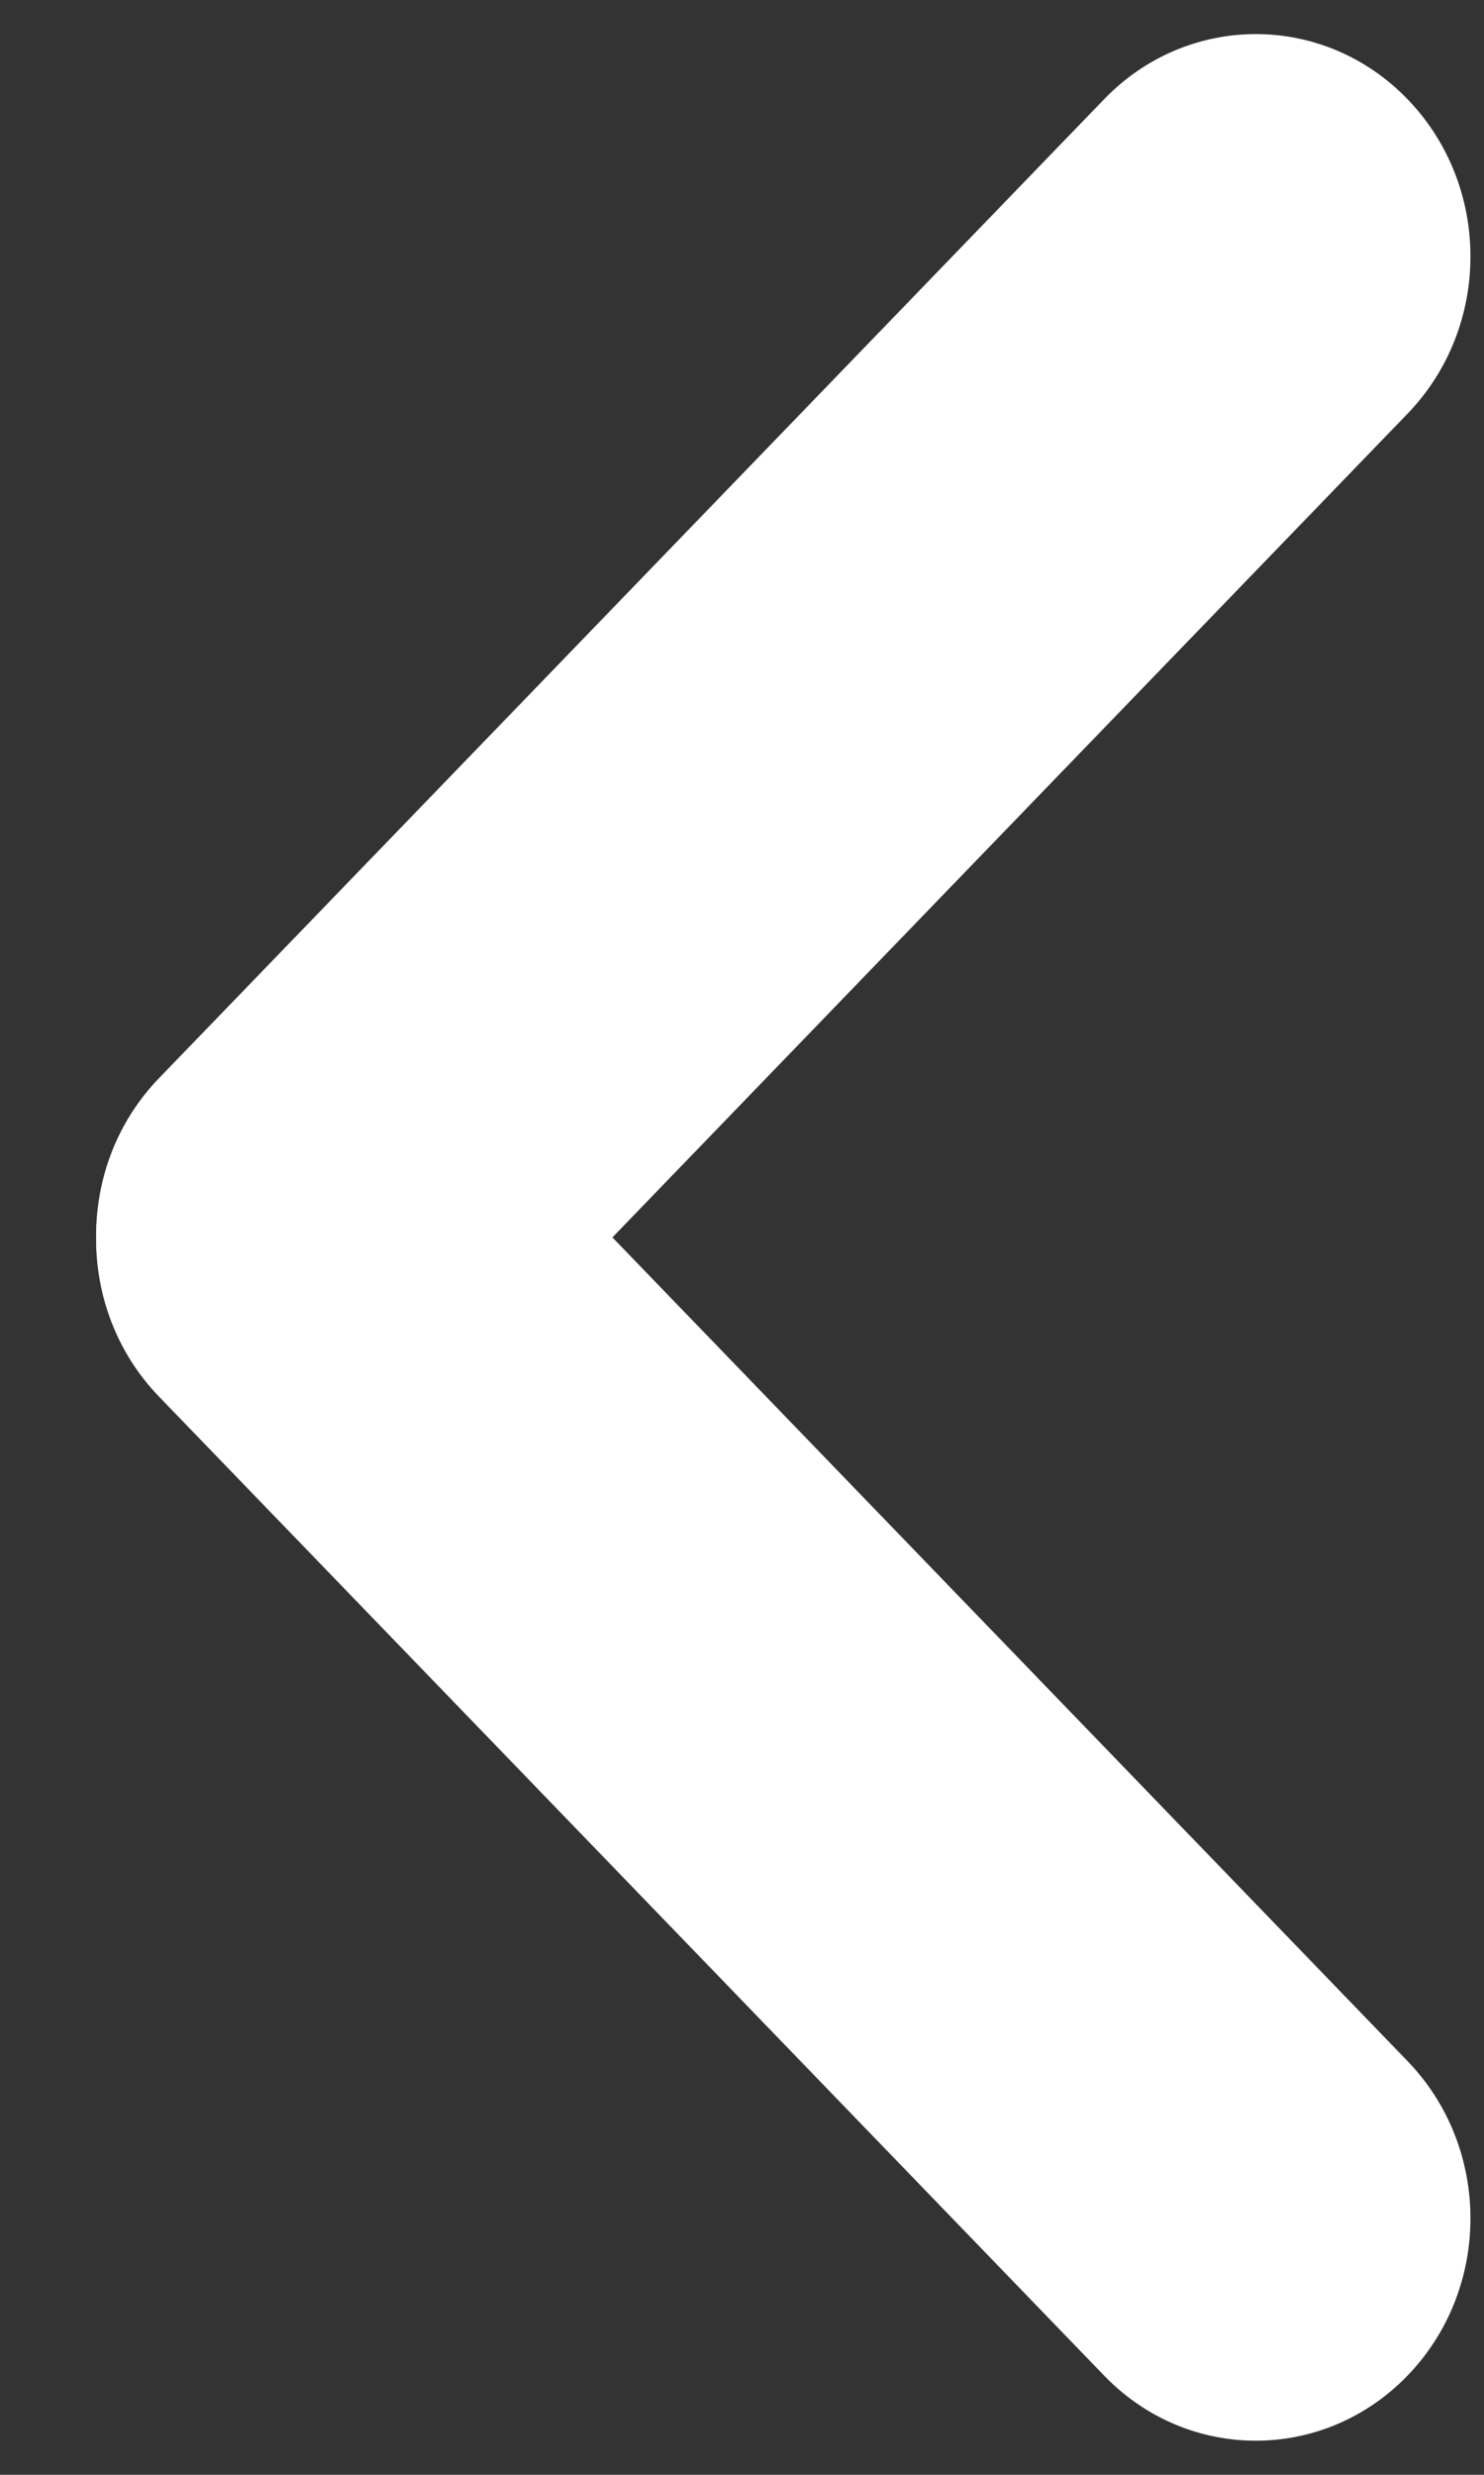 <svg width="12" height="20" viewBox="0 0 12 20" fill="none" xmlns="http://www.w3.org/2000/svg">
<rect x="0" y="0" width="12" height="20" fill="#333333" stroke="none"/>
<path d="M11.382 19.198C10.704 19.9 9.605 19.9 8.928 19.198L1.285 11.286C0.608 10.585 0.608 9.447 1.285 8.745C1.963 8.043 3.062 8.043 3.74 8.745L11.382 16.657C12.06 17.359 12.06 18.496 11.382 19.198Z" fill="white"/>
<path d="M11.382 0.802C12.06 1.504 12.06 2.641 11.382 3.343L3.74 11.255C3.062 11.956 1.963 11.956 1.285 11.255C0.608 10.553 0.608 9.415 1.285 8.714L8.928 0.802C9.606 0.1 10.704 0.1 11.382 0.802Z" fill="white"/>
</svg>
